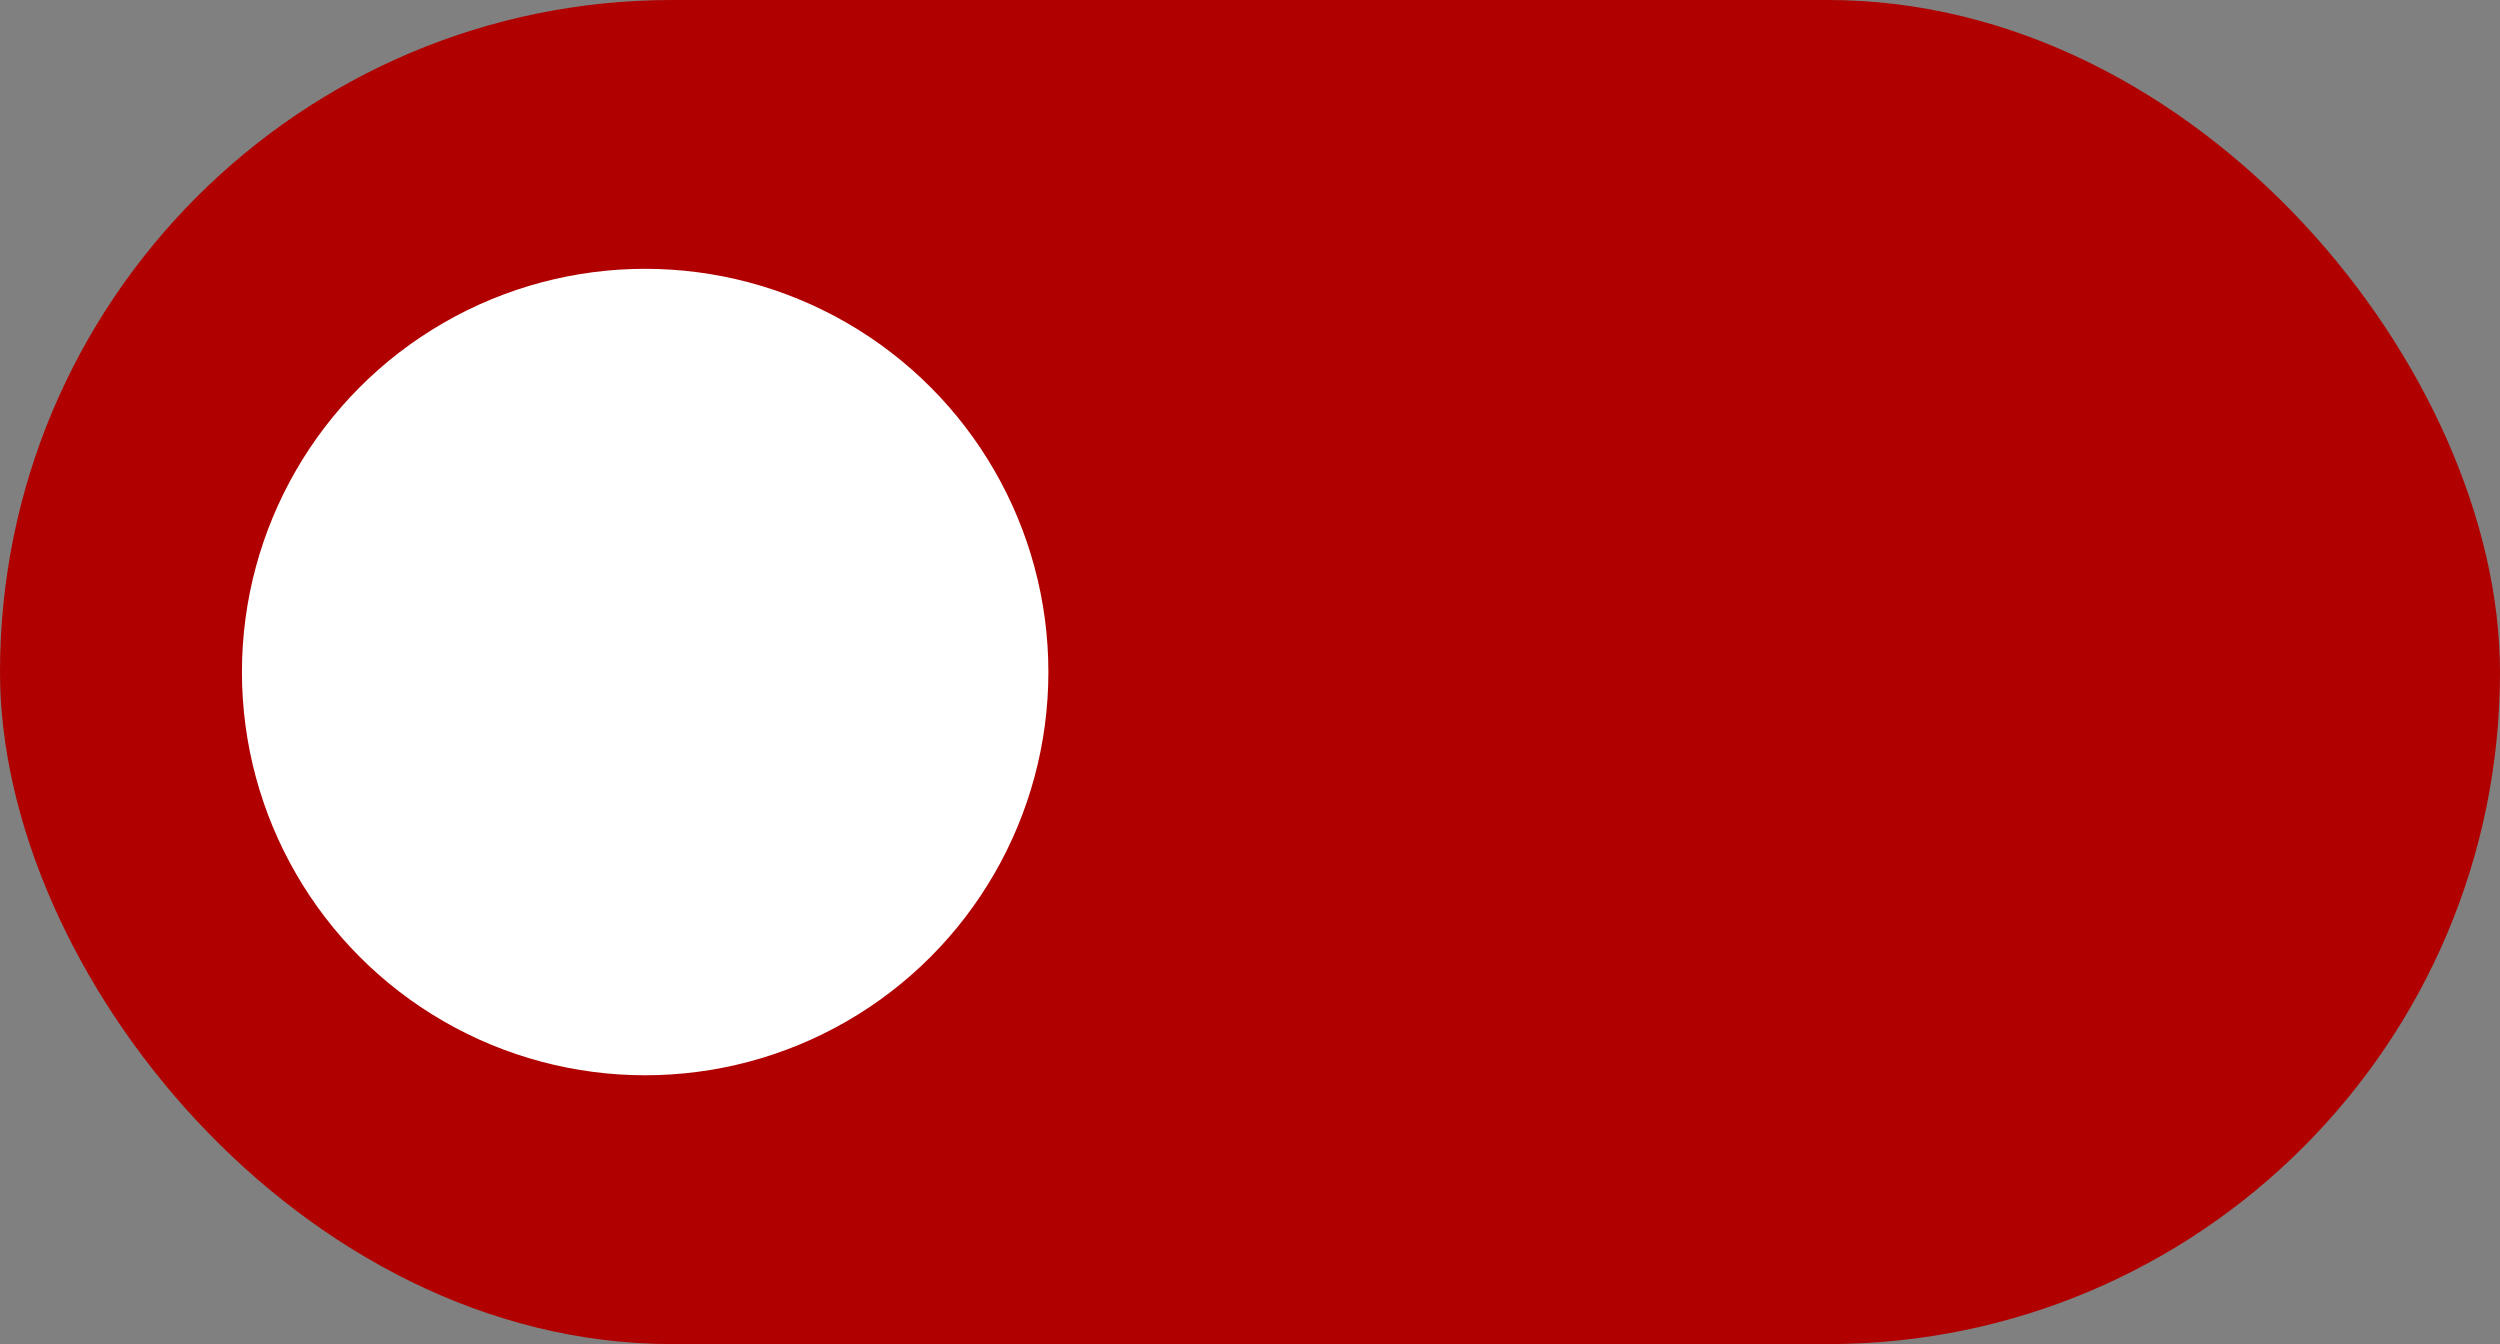 <svg width="93" height="50" viewBox="0 0 93 50" fill="none" xmlns="http://www.w3.org/2000/svg">
<rect x="0" y="0" width="93" height="50" fill="#808080" stroke="none"/>
<rect width="93" height="50" rx="25" fill="#B00000"/>
<circle cx="24" cy="25" r="15" fill="white"/>
</svg>
